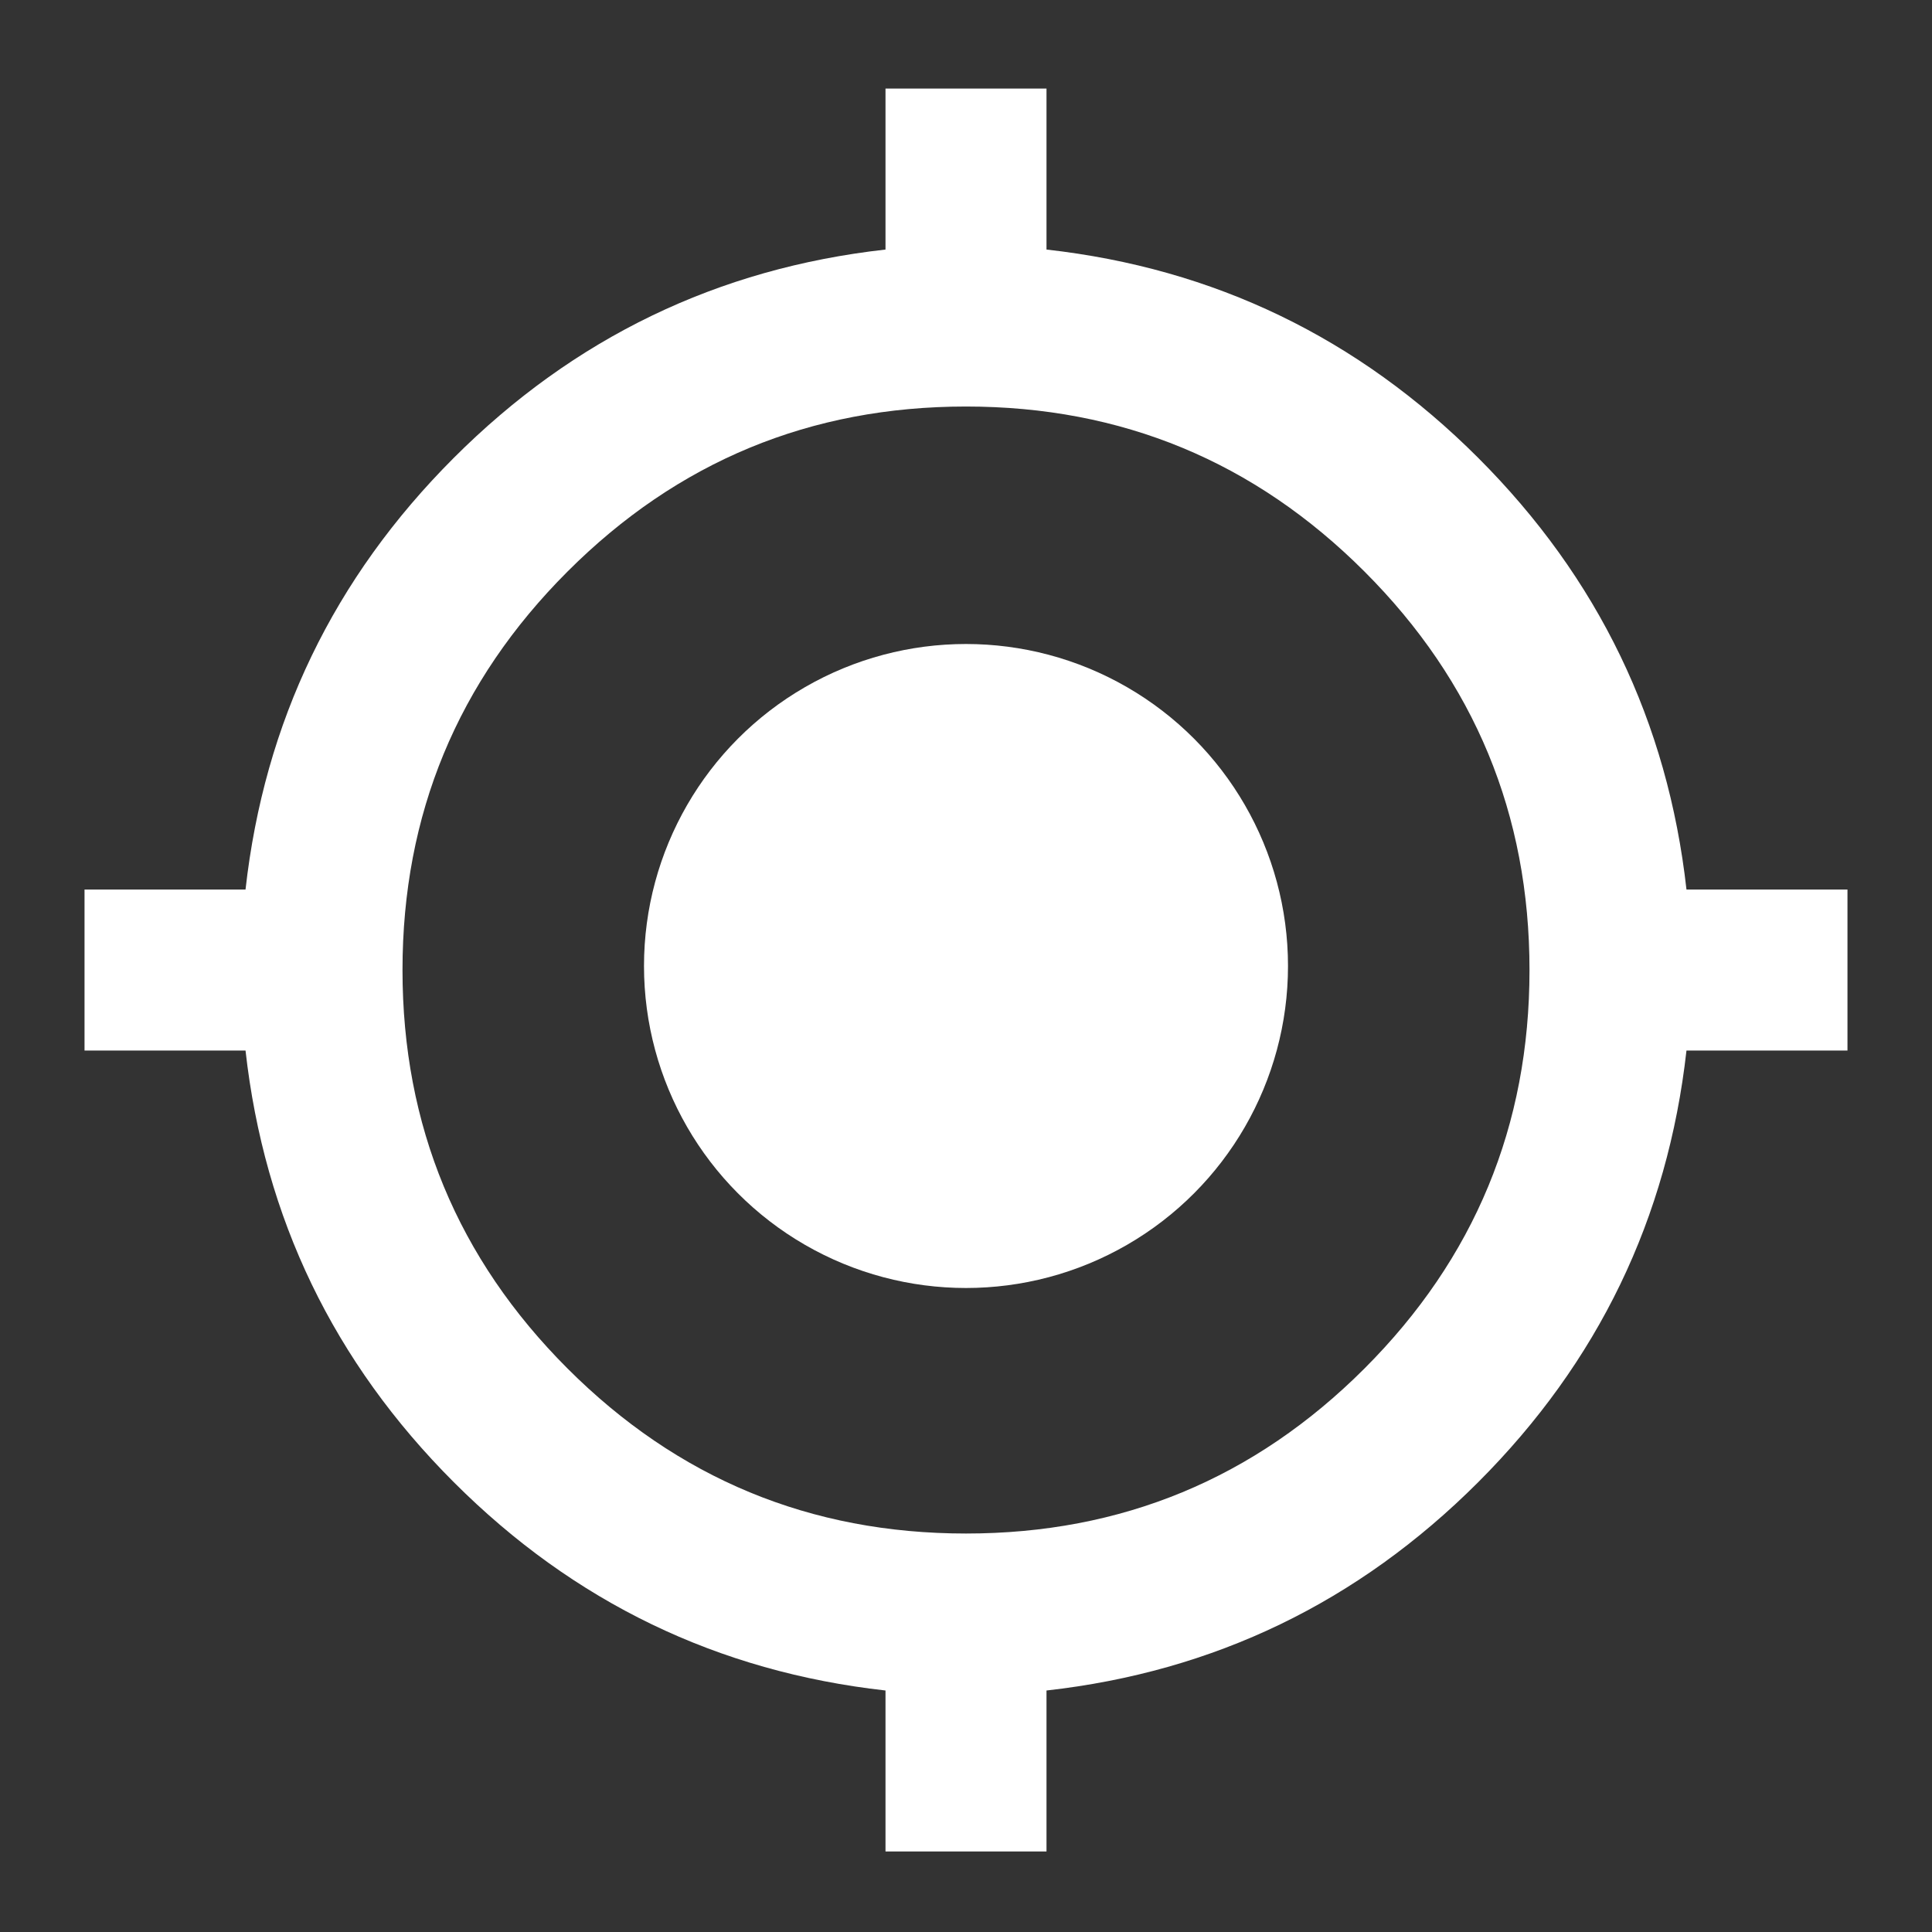 <svg xmlns="http://www.w3.org/2000/svg" width="24" height="24" version="1.1" viewBox="0 96 960 960" xml:space="preserve"><rect x="0" y="96" width="960" height="960" fill="#333333" stroke="none"/><circle cx="480" cy="576" r="160" fill="#fff" stroke-linecap="round" stroke-linejoin="round" stroke-width="1.416" style="paint-order:stroke fill markers"/><path fill="#fff" d="M440 1016v-80q-125-14-214.5-103.5T122 618H42v-80h80q14-125 103.5-214.5T440 220v-80h80v80q125 14 214.5 103.5T838 538h80v80h-80q-14 125-103.5 214.5T520 936v80h-80Zm40-158q116 0 198-82t82-198q0-116-82-198t-198-82q-116 0-198 82t-82 198q0 116 82 198t198 82Z"/></svg>